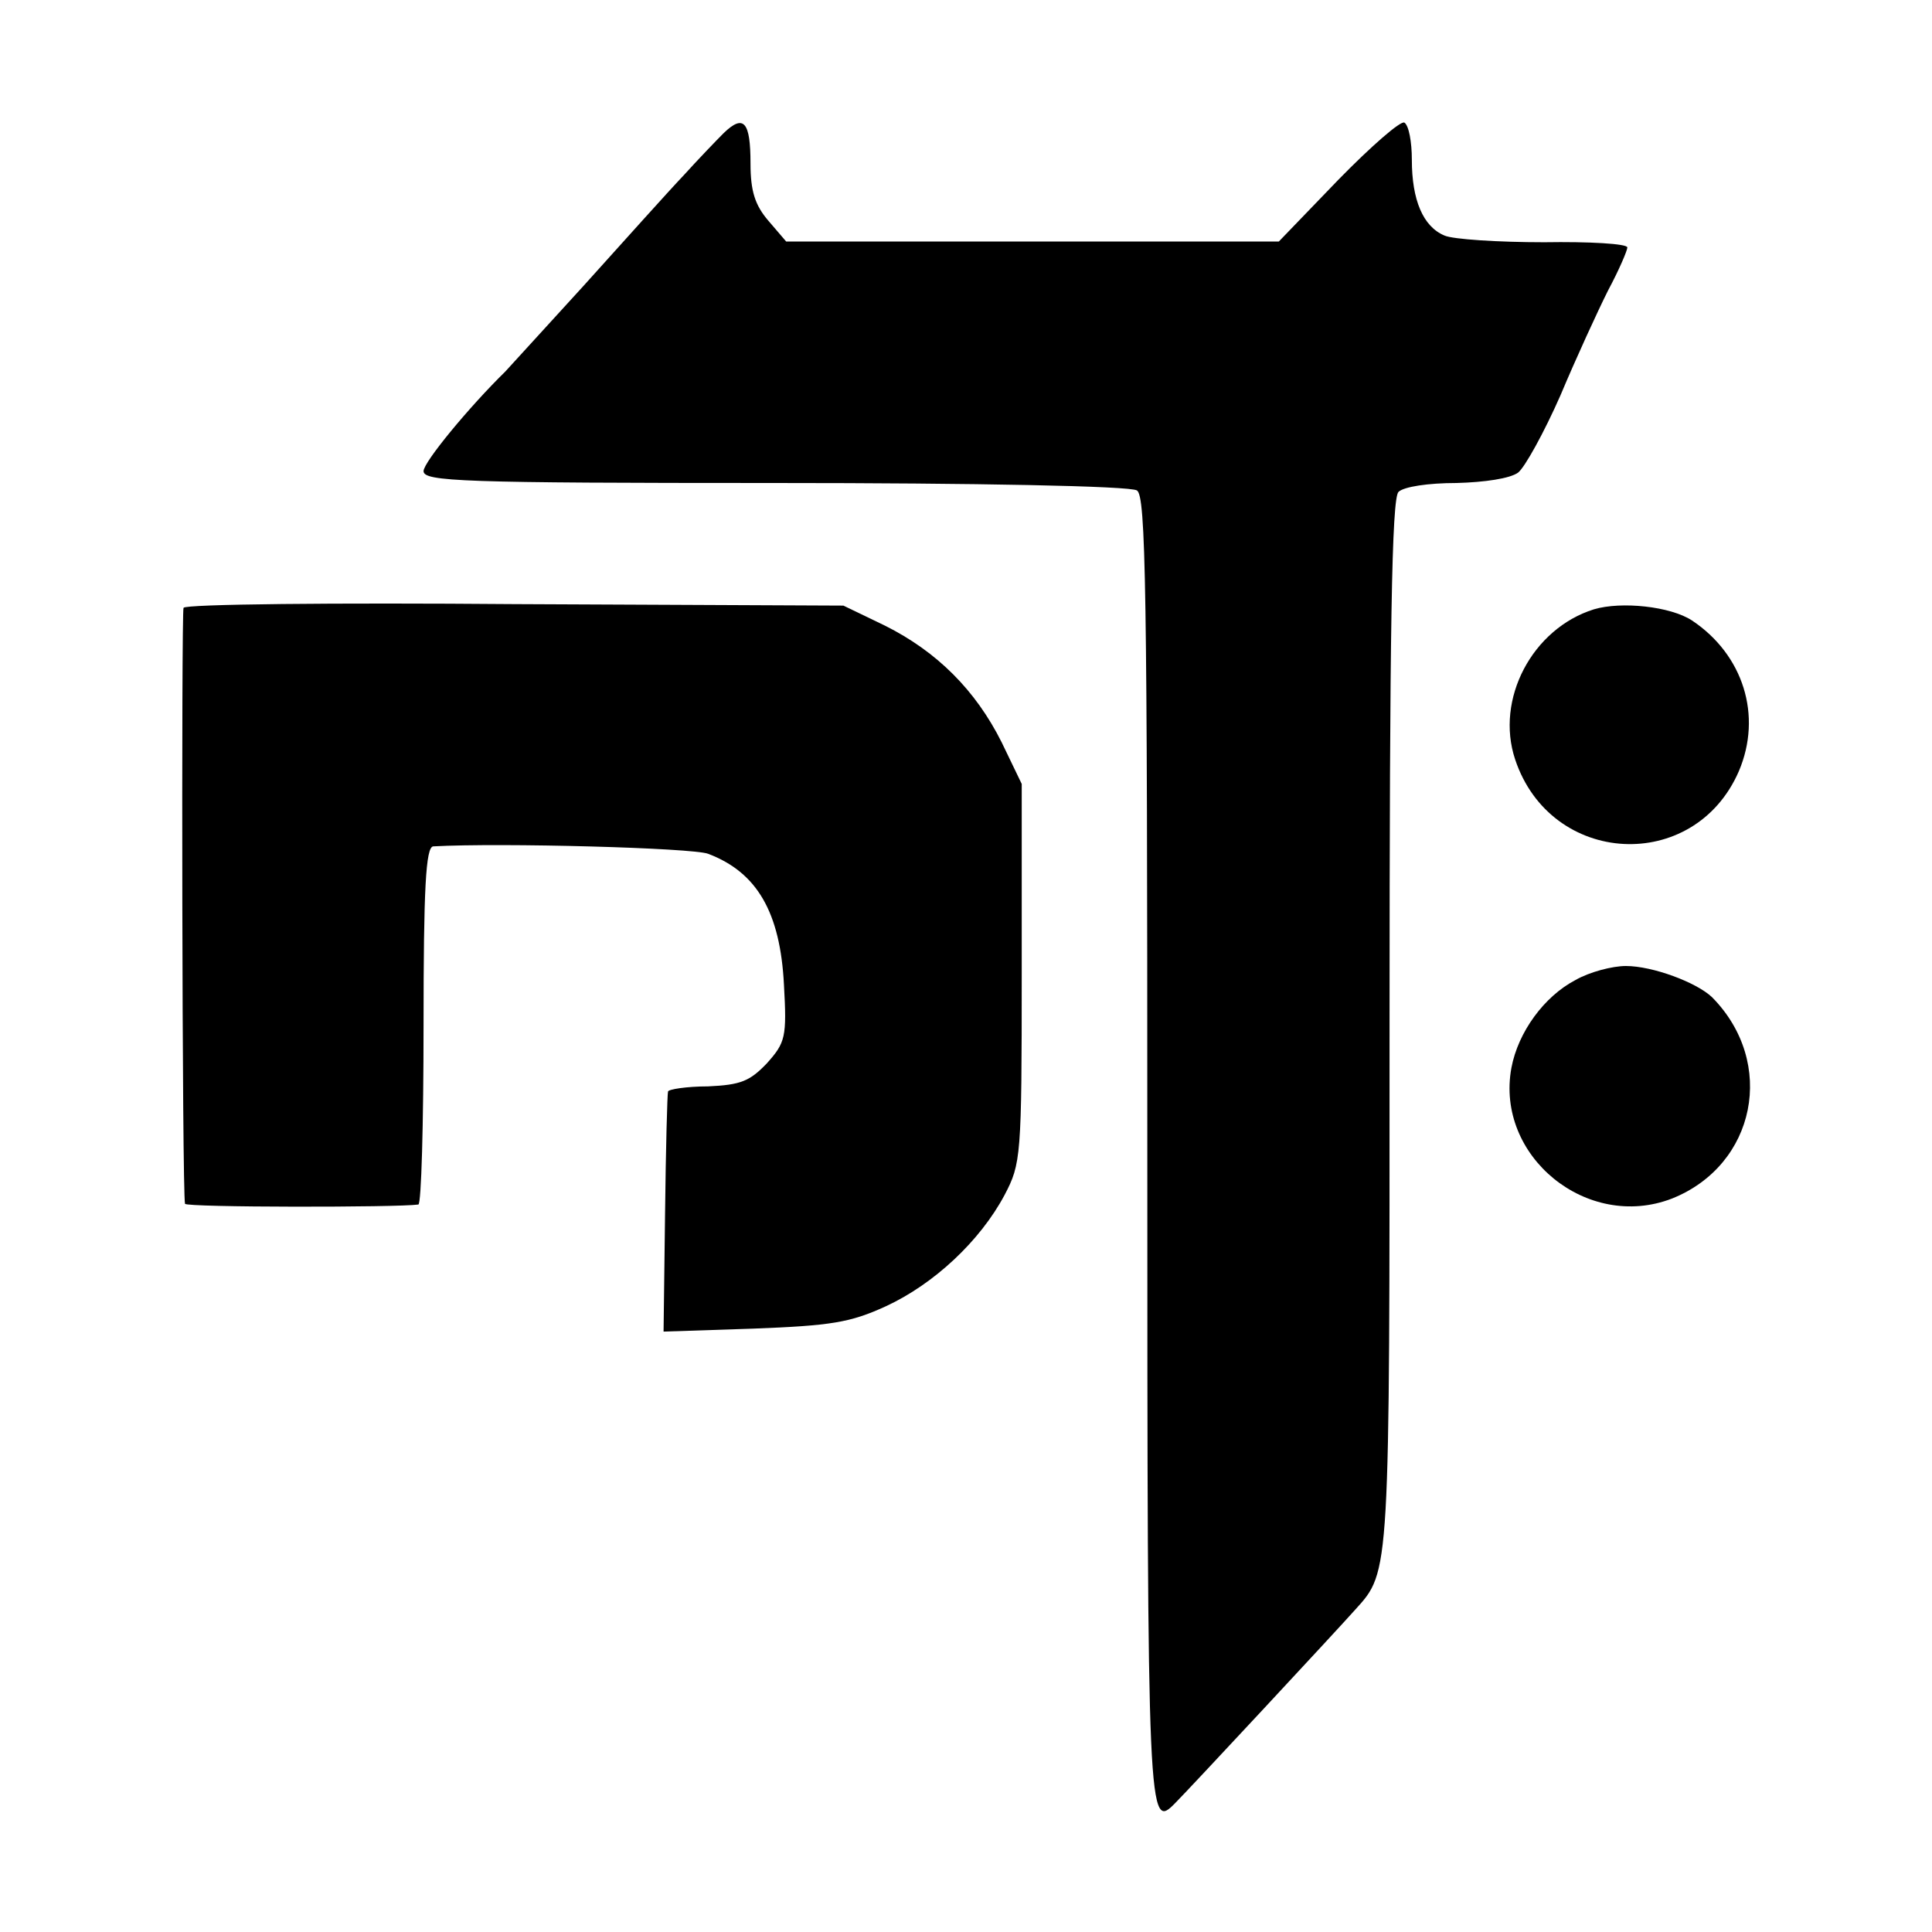 <?xml version="1.0" standalone="no"?>
<!DOCTYPE svg PUBLIC "-//W3C//DTD SVG 20010904//EN"
 "http://www.w3.org/TR/2001/REC-SVG-20010904/DTD/svg10.dtd">
<svg version="1.0" xmlns="http://www.w3.org/2000/svg"
 width="260pt" height="260pt" viewBox="0 0 260 260"
 preserveAspectRatio="xMidYMid meet">
<g transform="translate(0,260) scale(0.1,-0.1)"
fill="#000000" stroke="none">
<path d="M974 2421 c-10 -10 -35 -36 -54 -57 -20 -21 -80 -88 -135 -149 -55
-60 -102 -112 -105 -115 -49 -48 -110 -122 -110 -134 0 -14 51 -16 473 -16
270 0 478 -4 487 -10 12 -7 14 -129 14 -889 0 -909 1 -915 38 -877 18 18 219
234 242 260 47 52 46 44 46 789 0 533 3 706 12 715 7 7 40 12 78 12 38 1 72 6
83 14 9 7 35 54 57 104 21 50 50 113 64 141 15 28 26 54 26 58 0 5 -51 8 -112
7 -62 0 -123 4 -134 9 -29 12 -44 48 -44 102 0 24 -4 46 -10 50 -5 3 -45 -32
-89 -77 l-80 -83 -331 0 -332 0 -24 28 c-18 21 -24 40 -24 77 0 56 -9 67 -36
41z"/>
<path d="M247 1782 c-3 -6 -2 -788 2 -802 1 -5 287 -5 314 -1 4 0 7 109 7 241
0 185 3 240 13 241 92 5 349 -2 370 -10 66 -25 97 -79 102 -176 4 -71 2 -78
-23 -106 -23 -24 -35 -29 -79 -31 -29 0 -54 -4 -54 -7 -1 -3 -3 -77 -4 -165
l-2 -158 121 4 c104 4 130 8 178 30 65 30 127 88 160 150 22 42 23 51 23 298
l0 255 -27 56 c-35 70 -87 122 -157 157 l-56 27 -442 2 c-243 2 -444 0 -446
-5z"/>
<path d="M2145 1780 c-83 -26 -133 -121 -106 -202 48 -144 241 -154 301 -16
32 75 6 157 -63 203 -29 19 -95 26 -132 15z"/>
<path d="M2120 1281 c-42 -22 -77 -70 -86 -118 -22 -119 102 -220 216 -176
113 45 141 183 54 271 -21 20 -80 42 -116 42 -18 0 -49 -8 -68 -19z"/>
</g>
</svg>
